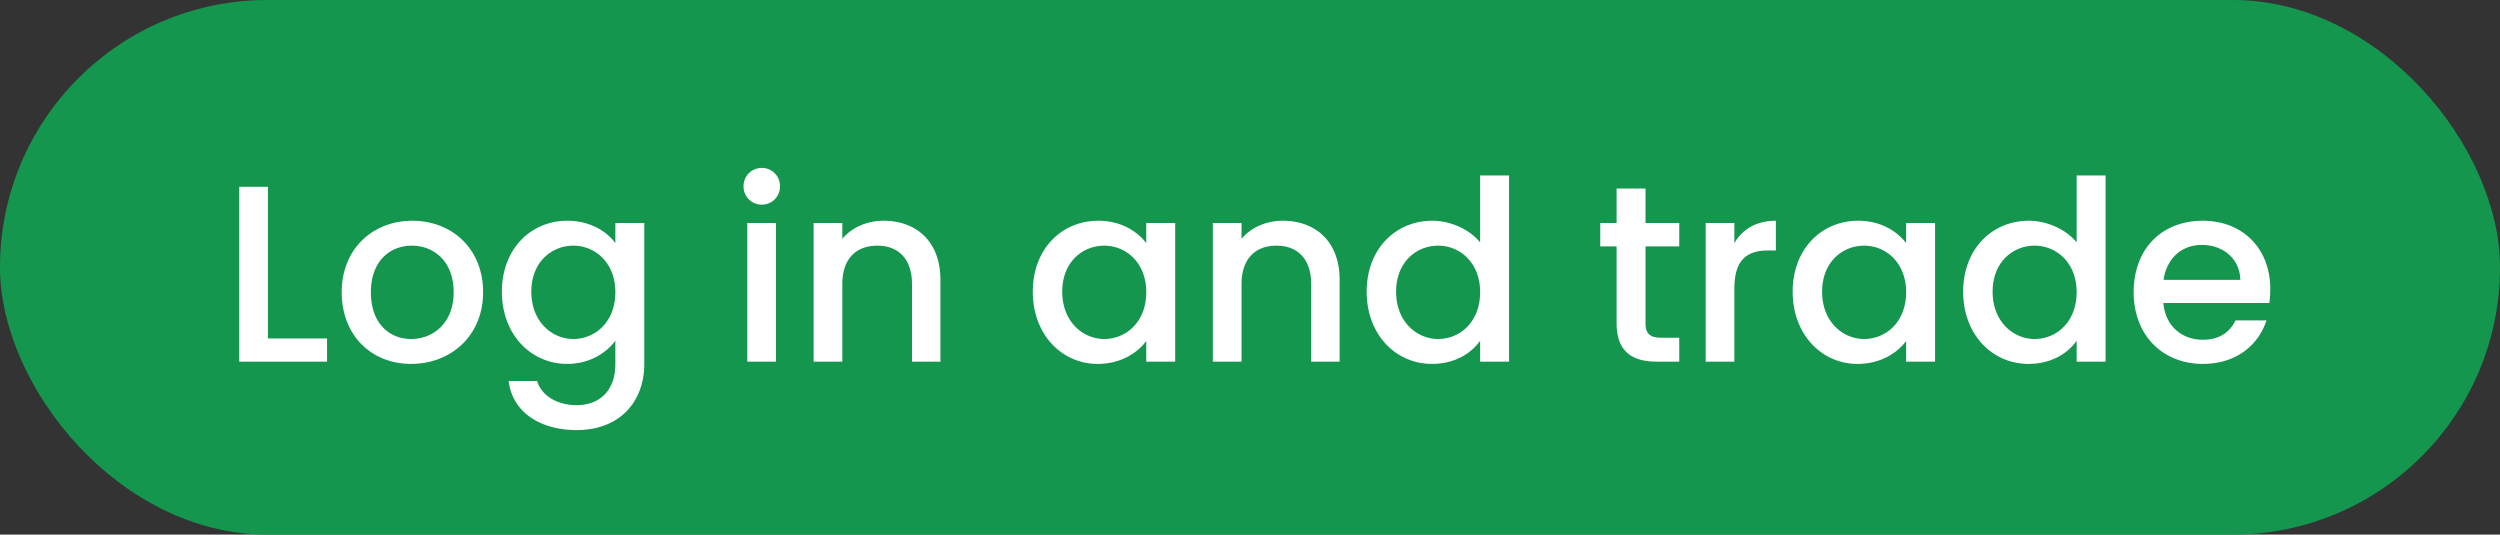 <svg width="159" height="34" viewBox="0 0 159 34" fill="none" xmlns="http://www.w3.org/2000/svg"><rect x="0" y="0" width="159" height="34" fill="#333333" stroke="none"/><rect width="159" height="34" rx="17" fill="#14964F"/><path d="M15.216 11.88V23H20.8v-1.472h-3.76V11.88h-1.824zm15.509 6.704c0-2.768-1.984-4.544-4.496-4.544-2.512 0-4.496 1.776-4.496 4.544s1.904 4.56 4.416 4.56c2.528 0 4.576-1.792 4.576-4.56zm-7.136 0c0-2 1.232-2.96 2.608-2.96 1.36 0 2.656.96 2.656 2.96s-1.344 2.976-2.704 2.976c-1.376 0-2.56-.976-2.56-2.976zm8.331-.032c0 2.72 1.84 4.592 4.16 4.592 1.44 0 2.496-.72 3.056-1.472v1.472c0 1.76-1.056 2.624-2.464 2.624-1.264 0-2.24-.624-2.512-1.536h-1.808c.224 1.952 1.968 3.12 4.32 3.12 2.752 0 4.304-1.808 4.304-4.208v-8.96h-1.84v1.28c-.544-.752-1.616-1.424-3.056-1.424-2.32 0-4.16 1.792-4.16 4.512zm7.216.032c0 1.904-1.296 2.976-2.672 2.976-1.36 0-2.672-1.104-2.672-3.008s1.312-2.928 2.672-2.928c1.376 0 2.672 1.072 2.672 2.96zM47.528 23h1.824v-8.816h-1.824V23zm.928-9.984a1.15 1.15 0 001.152-1.168 1.15 1.15 0 00-1.152-1.168c-.656 0-1.168.512-1.168 1.168 0 .656.512 1.168 1.168 1.168zM58.003 23h1.808v-5.2c0-2.464-1.552-3.76-3.616-3.76-1.056 0-2.032.432-2.624 1.152v-1.008h-1.824V23h1.824v-4.928c0-1.616.88-2.448 2.224-2.448 1.328 0 2.208.832 2.208 2.448V23zm7.683-4.448c0 2.72 1.84 4.592 4.128 4.592 1.472 0 2.528-.704 3.088-1.456V23h1.84v-8.816h-1.84v1.28c-.544-.72-1.568-1.424-3.056-1.424-2.32 0-4.16 1.792-4.16 4.512zm7.216.032c0 1.904-1.296 2.976-2.672 2.976-1.36 0-2.672-1.104-2.672-3.008s1.312-2.928 2.672-2.928c1.376 0 2.672 1.072 2.672 2.96zM83.394 23H85.2v-5.2c0-2.464-1.551-3.76-3.615-3.76-1.056 0-2.032.432-2.624 1.152v-1.008h-1.825V23h1.825v-4.928c0-1.616.88-2.448 2.224-2.448 1.327 0 2.207.832 2.207 2.448V23zm3.526-4.448c0 2.72 1.84 4.592 4.16 4.592 1.44 0 2.496-.672 3.056-1.472V23h1.84V11.16h-1.84v4.256c-.672-.832-1.888-1.376-3.04-1.376-2.336 0-4.176 1.792-4.176 4.512zm7.216.032c0 1.904-1.296 2.976-2.672 2.976-1.36 0-2.672-1.104-2.672-3.008s1.312-2.928 2.672-2.928c1.376 0 2.672 1.072 2.672 2.96zm8.68 1.968c0 1.792.976 2.448 2.544 2.448h1.44v-1.52h-1.12c-.768 0-1.024-.272-1.024-.928v-4.88h2.144v-1.488h-2.144v-2.192h-1.84v2.192h-1.04v1.488h1.04v4.88zm7.489-2.192c0-1.872.832-2.432 2.176-2.432h.464V14.04c-1.248 0-2.128.544-2.64 1.424v-1.28h-1.824V23h1.824v-4.64zm3.709.192c0 2.72 1.84 4.592 4.128 4.592 1.472 0 2.528-.704 3.088-1.456V23h1.84v-8.816h-1.84v1.28c-.544-.72-1.568-1.424-3.056-1.424-2.32 0-4.16 1.792-4.16 4.512zm7.216.032c0 1.904-1.296 2.976-2.672 2.976-1.36 0-2.672-1.104-2.672-3.008s1.312-2.928 2.672-2.928c1.376 0 2.672 1.072 2.672 2.96zm3.628-.032c0 2.72 1.84 4.592 4.16 4.592 1.44 0 2.496-.672 3.056-1.472V23h1.84V11.16h-1.84v4.256c-.672-.832-1.888-1.376-3.04-1.376-2.336 0-4.176 1.792-4.176 4.512zm7.216.032c0 1.904-1.296 2.976-2.672 2.976-1.36 0-2.672-1.104-2.672-3.008s1.312-2.928 2.672-2.928c1.376 0 2.672 1.072 2.672 2.96zm7.947-3.008c1.36 0 2.432.864 2.464 2.224h-4.88c.192-1.392 1.184-2.224 2.416-2.224zm4.128 4.8h-1.968c-.336.688-.96 1.232-2.08 1.232-1.344 0-2.384-.88-2.512-2.336h6.736c.048-.304.064-.592.064-.896 0-2.592-1.776-4.336-4.288-4.336-2.608 0-4.4 1.776-4.4 4.544s1.872 4.56 4.4 4.56c2.16 0 3.552-1.232 4.048-2.768z" fill="#fff"/></svg>